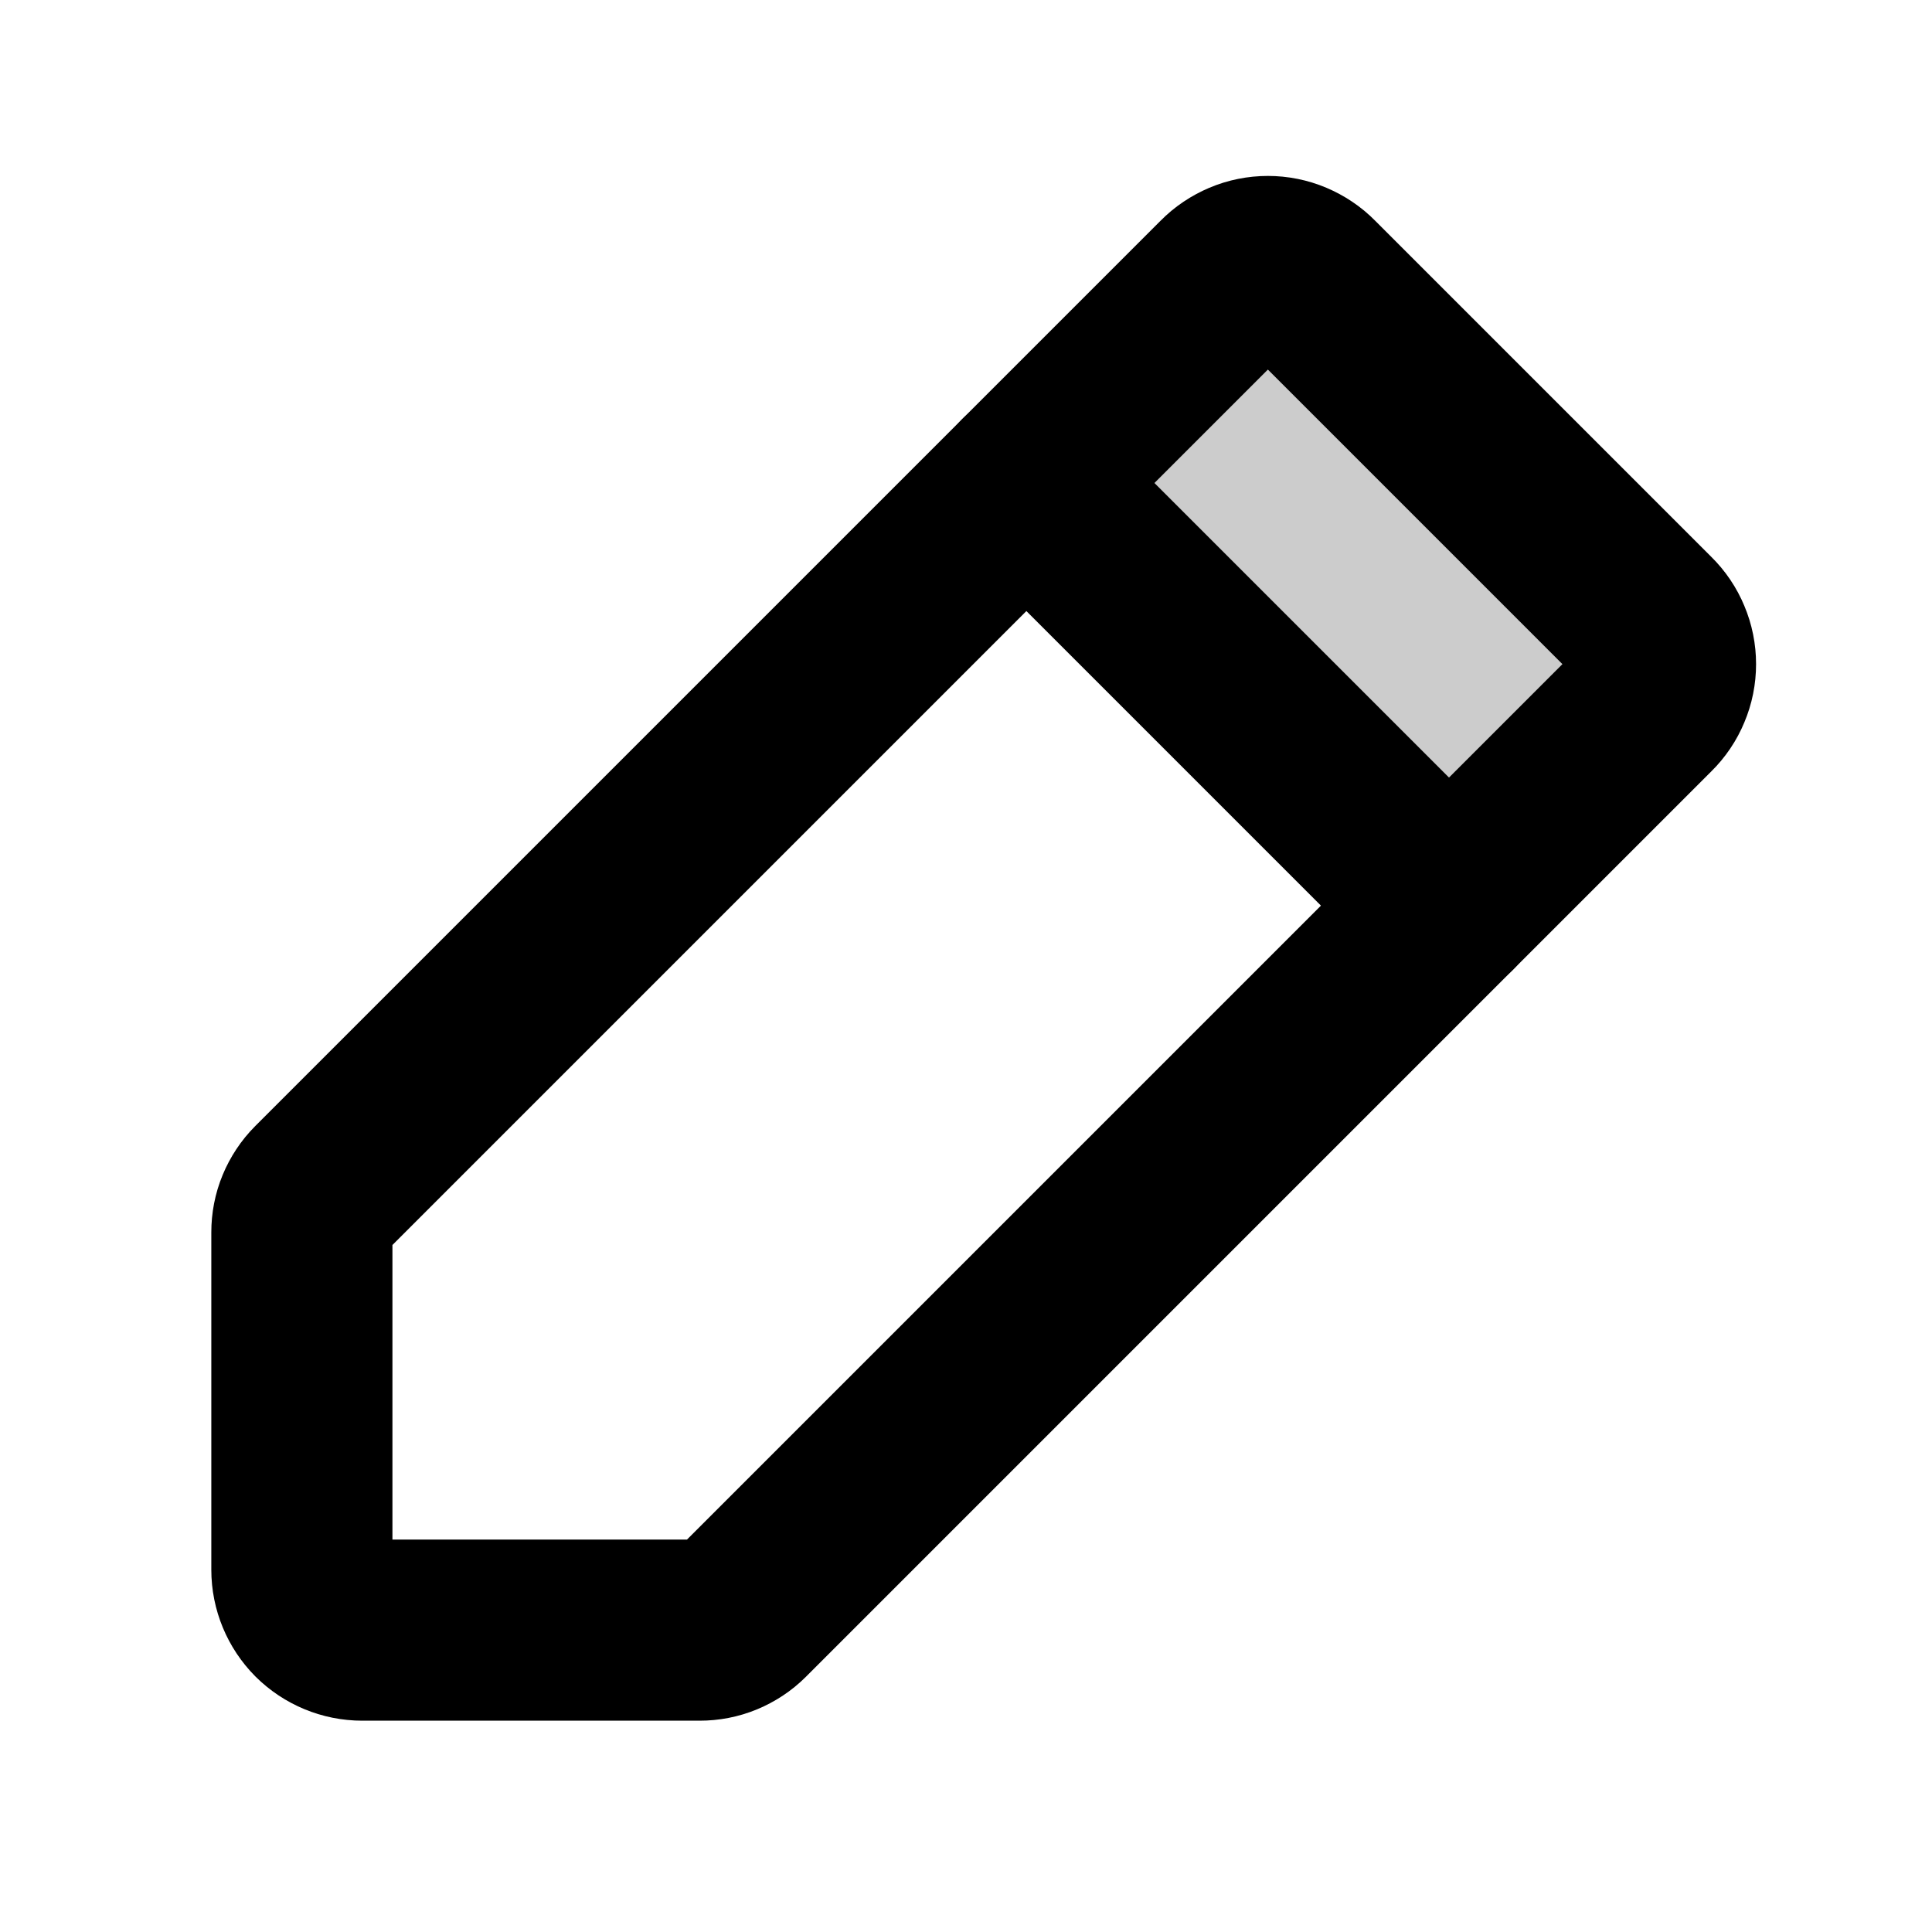 <svg id="icon" width="16" height="16" viewBox="0 0 16 16" fill="none" xmlns="http://www.w3.org/2000/svg">
<path opacity="0.2" d="M8.5 4L12 7.5L13.644 5.856C13.691 5.81 13.729 5.754 13.754 5.693C13.78 5.632 13.793 5.566 13.793 5.5C13.793 5.434 13.78 5.368 13.754 5.307C13.729 5.246 13.691 5.19 13.644 5.144L10.856 2.356C10.81 2.309 10.754 2.272 10.693 2.246C10.632 2.22 10.566 2.207 10.5 2.207C10.434 2.207 10.368 2.22 10.307 2.246C10.246 2.272 10.19 2.309 10.144 2.356L8.5 4Z" fill="currentColor"/>
<path d="M8.5 4L12 7.5" stroke="currentColor" stroke-linecap="round" stroke-linejoin="round"  stroke-width="1.5"/>
<path d="M5.794 13.5H3C2.867 13.5 2.74 13.447 2.646 13.354C2.553 13.26 2.5 13.133 2.5 13V10.206C2.5 10.141 2.512 10.077 2.537 10.017C2.562 9.957 2.598 9.902 2.644 9.856L10.144 2.356C10.19 2.309 10.246 2.272 10.307 2.246C10.368 2.22 10.434 2.207 10.5 2.207C10.566 2.207 10.632 2.22 10.693 2.246C10.754 2.272 10.81 2.309 10.856 2.356L13.644 5.144C13.691 5.19 13.729 5.246 13.754 5.307C13.78 5.368 13.793 5.434 13.793 5.5C13.793 5.566 13.78 5.632 13.754 5.693C13.729 5.754 13.691 5.81 13.644 5.856L6.144 13.356C6.098 13.402 6.043 13.438 5.983 13.463C5.923 13.488 5.859 13.5 5.794 13.5V13.5Z" stroke-width="1.5" stroke="currentColor" stroke-linecap="round" stroke-linejoin="round"/>
</svg>
